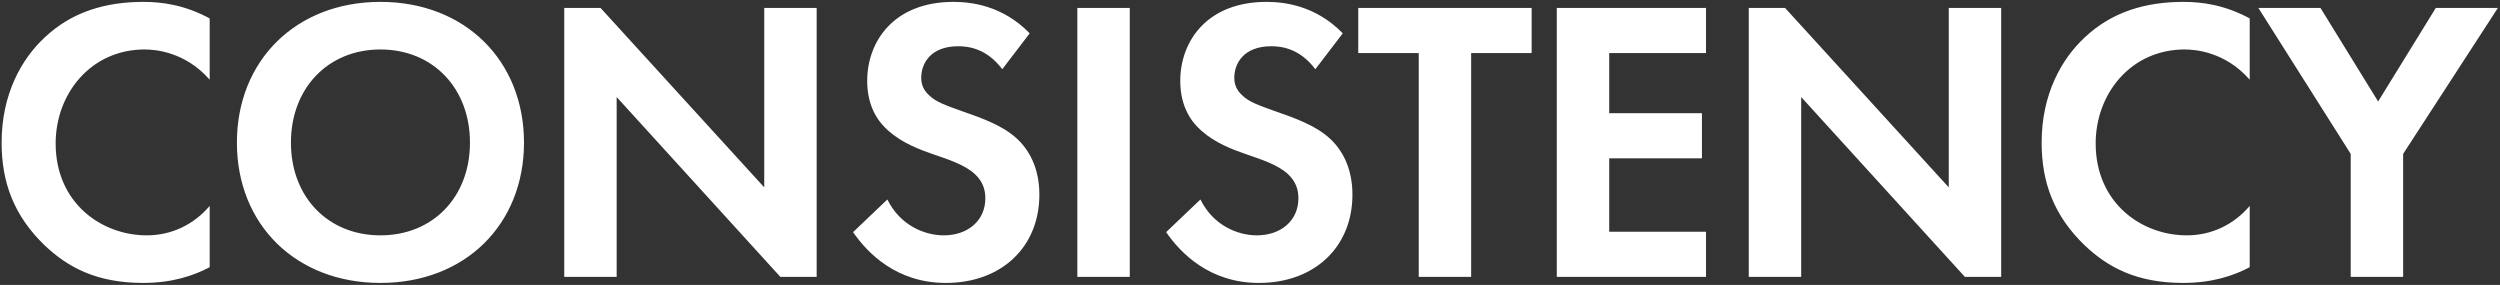 <svg width="930" height="106" viewBox="0 0 930 106" fill="none" xmlns="http://www.w3.org/2000/svg">
<rect x="0" y="0" width="930" height="106" fill="#333333" stroke="none"/>
<path d="M78 76.6V99.4C72 102.55 64.05 105.25 53.25 105.25C35.7 105.25 25.05 99.25 16.65 91.3C5.1 80.2 0.6 67.75 0.6 53.05C0.6 34.9 8.1 21.85 16.65 13.9C26.7 4.45 39.15 0.7 53.4 0.7C60.45 0.7 68.85 1.9 78 6.85V29.65C68.85 19.15 57.45 18.4 53.85 18.4C33.75 18.4 20.7 34.9 20.7 53.35C20.7 75.55 37.8 87.55 54.6 87.55C63.9 87.55 72.15 83.5 78 76.6ZM141.527 0.7C173.027 0.7 194.927 22.6 194.927 53.05C194.927 83.5 173.027 105.25 141.527 105.25C110.027 105.25 88.127 83.5 88.127 53.05C88.127 22.6 110.027 0.7 141.527 0.7ZM141.527 87.55C161.027 87.55 174.827 73.3 174.827 53.05C174.827 32.8 161.027 18.4 141.527 18.4C122.027 18.4 108.227 32.8 108.227 53.05C108.227 73.3 122.027 87.55 141.527 87.55ZM229.398 103H209.898V2.95H223.398L284.298 69.7V2.95H303.798V103H290.298L229.398 36.1V103ZM383.046 12.4L372.846 25.75C366.996 17.95 360.096 17.2 356.496 17.2C345.996 17.2 342.696 23.8 342.696 28.9C342.696 31.3 343.446 33.55 345.846 35.65C348.246 37.9 351.546 39.1 357.846 41.35C365.646 44.05 372.996 46.75 378.096 51.4C382.596 55.45 386.646 62.2 386.646 72.4C386.646 91.9 372.546 105.25 351.846 105.25C333.396 105.25 322.596 94 317.346 86.35L330.096 74.2C334.896 83.95 344.046 87.55 351.096 87.55C359.946 87.55 366.546 82.15 366.546 73.75C366.546 70.15 365.346 67.3 362.646 64.75C358.896 61.3 352.896 59.35 347.196 57.4C341.946 55.6 335.646 53.2 330.546 48.7C327.246 45.85 322.596 40.3 322.596 30.1C322.596 15.4 332.496 0.7 354.696 0.7C360.996 0.7 372.846 1.9 383.046 12.4ZM400.773 2.95H420.273V103H400.773V2.95ZM499.507 12.4L489.307 25.75C483.457 17.95 476.557 17.2 472.957 17.2C462.457 17.2 459.157 23.8 459.157 28.9C459.157 31.3 459.907 33.55 462.307 35.65C464.707 37.9 468.007 39.1 474.307 41.35C482.107 44.05 489.457 46.75 494.557 51.4C499.057 55.45 503.107 62.2 503.107 72.4C503.107 91.9 489.007 105.25 468.307 105.25C449.857 105.25 439.057 94 433.807 86.35L446.557 74.2C451.357 83.95 460.507 87.55 467.557 87.55C476.407 87.55 483.007 82.15 483.007 73.75C483.007 70.15 481.807 67.3 479.107 64.75C475.357 61.3 469.357 59.35 463.657 57.4C458.407 55.6 452.107 53.2 447.007 48.7C443.707 45.85 439.057 40.3 439.057 30.1C439.057 15.4 448.957 0.7 471.157 0.7C477.457 0.7 489.307 1.9 499.507 12.4ZM569.769 19.75H547.269V103H527.769V19.75H505.269V2.95H569.769V19.75ZM634.627 2.95V19.75H598.627V42.1H633.127V58.9H598.627V86.2H634.627V103H579.127V2.95H634.627ZM670.041 103H650.541V2.95H664.041L724.941 69.7V2.95H744.441V103H730.941L670.041 36.1V103ZM836.889 76.6V99.4C830.889 102.55 822.939 105.25 812.139 105.25C794.589 105.25 783.939 99.25 775.539 91.3C763.989 80.2 759.489 67.75 759.489 53.05C759.489 34.9 766.989 21.85 775.539 13.9C785.589 4.45 798.039 0.7 812.289 0.7C819.339 0.7 827.739 1.9 836.889 6.85V29.65C827.739 19.15 816.339 18.4 812.739 18.4C792.639 18.4 779.589 34.9 779.589 53.35C779.589 75.55 796.689 87.55 813.489 87.55C822.789 87.55 831.039 83.5 836.889 76.6ZM874.466 103V57.25L840.116 2.95H863.216L884.666 37.75L906.116 2.95H929.216L893.966 57.25V103H874.466Z" fill="white"/>
</svg>

